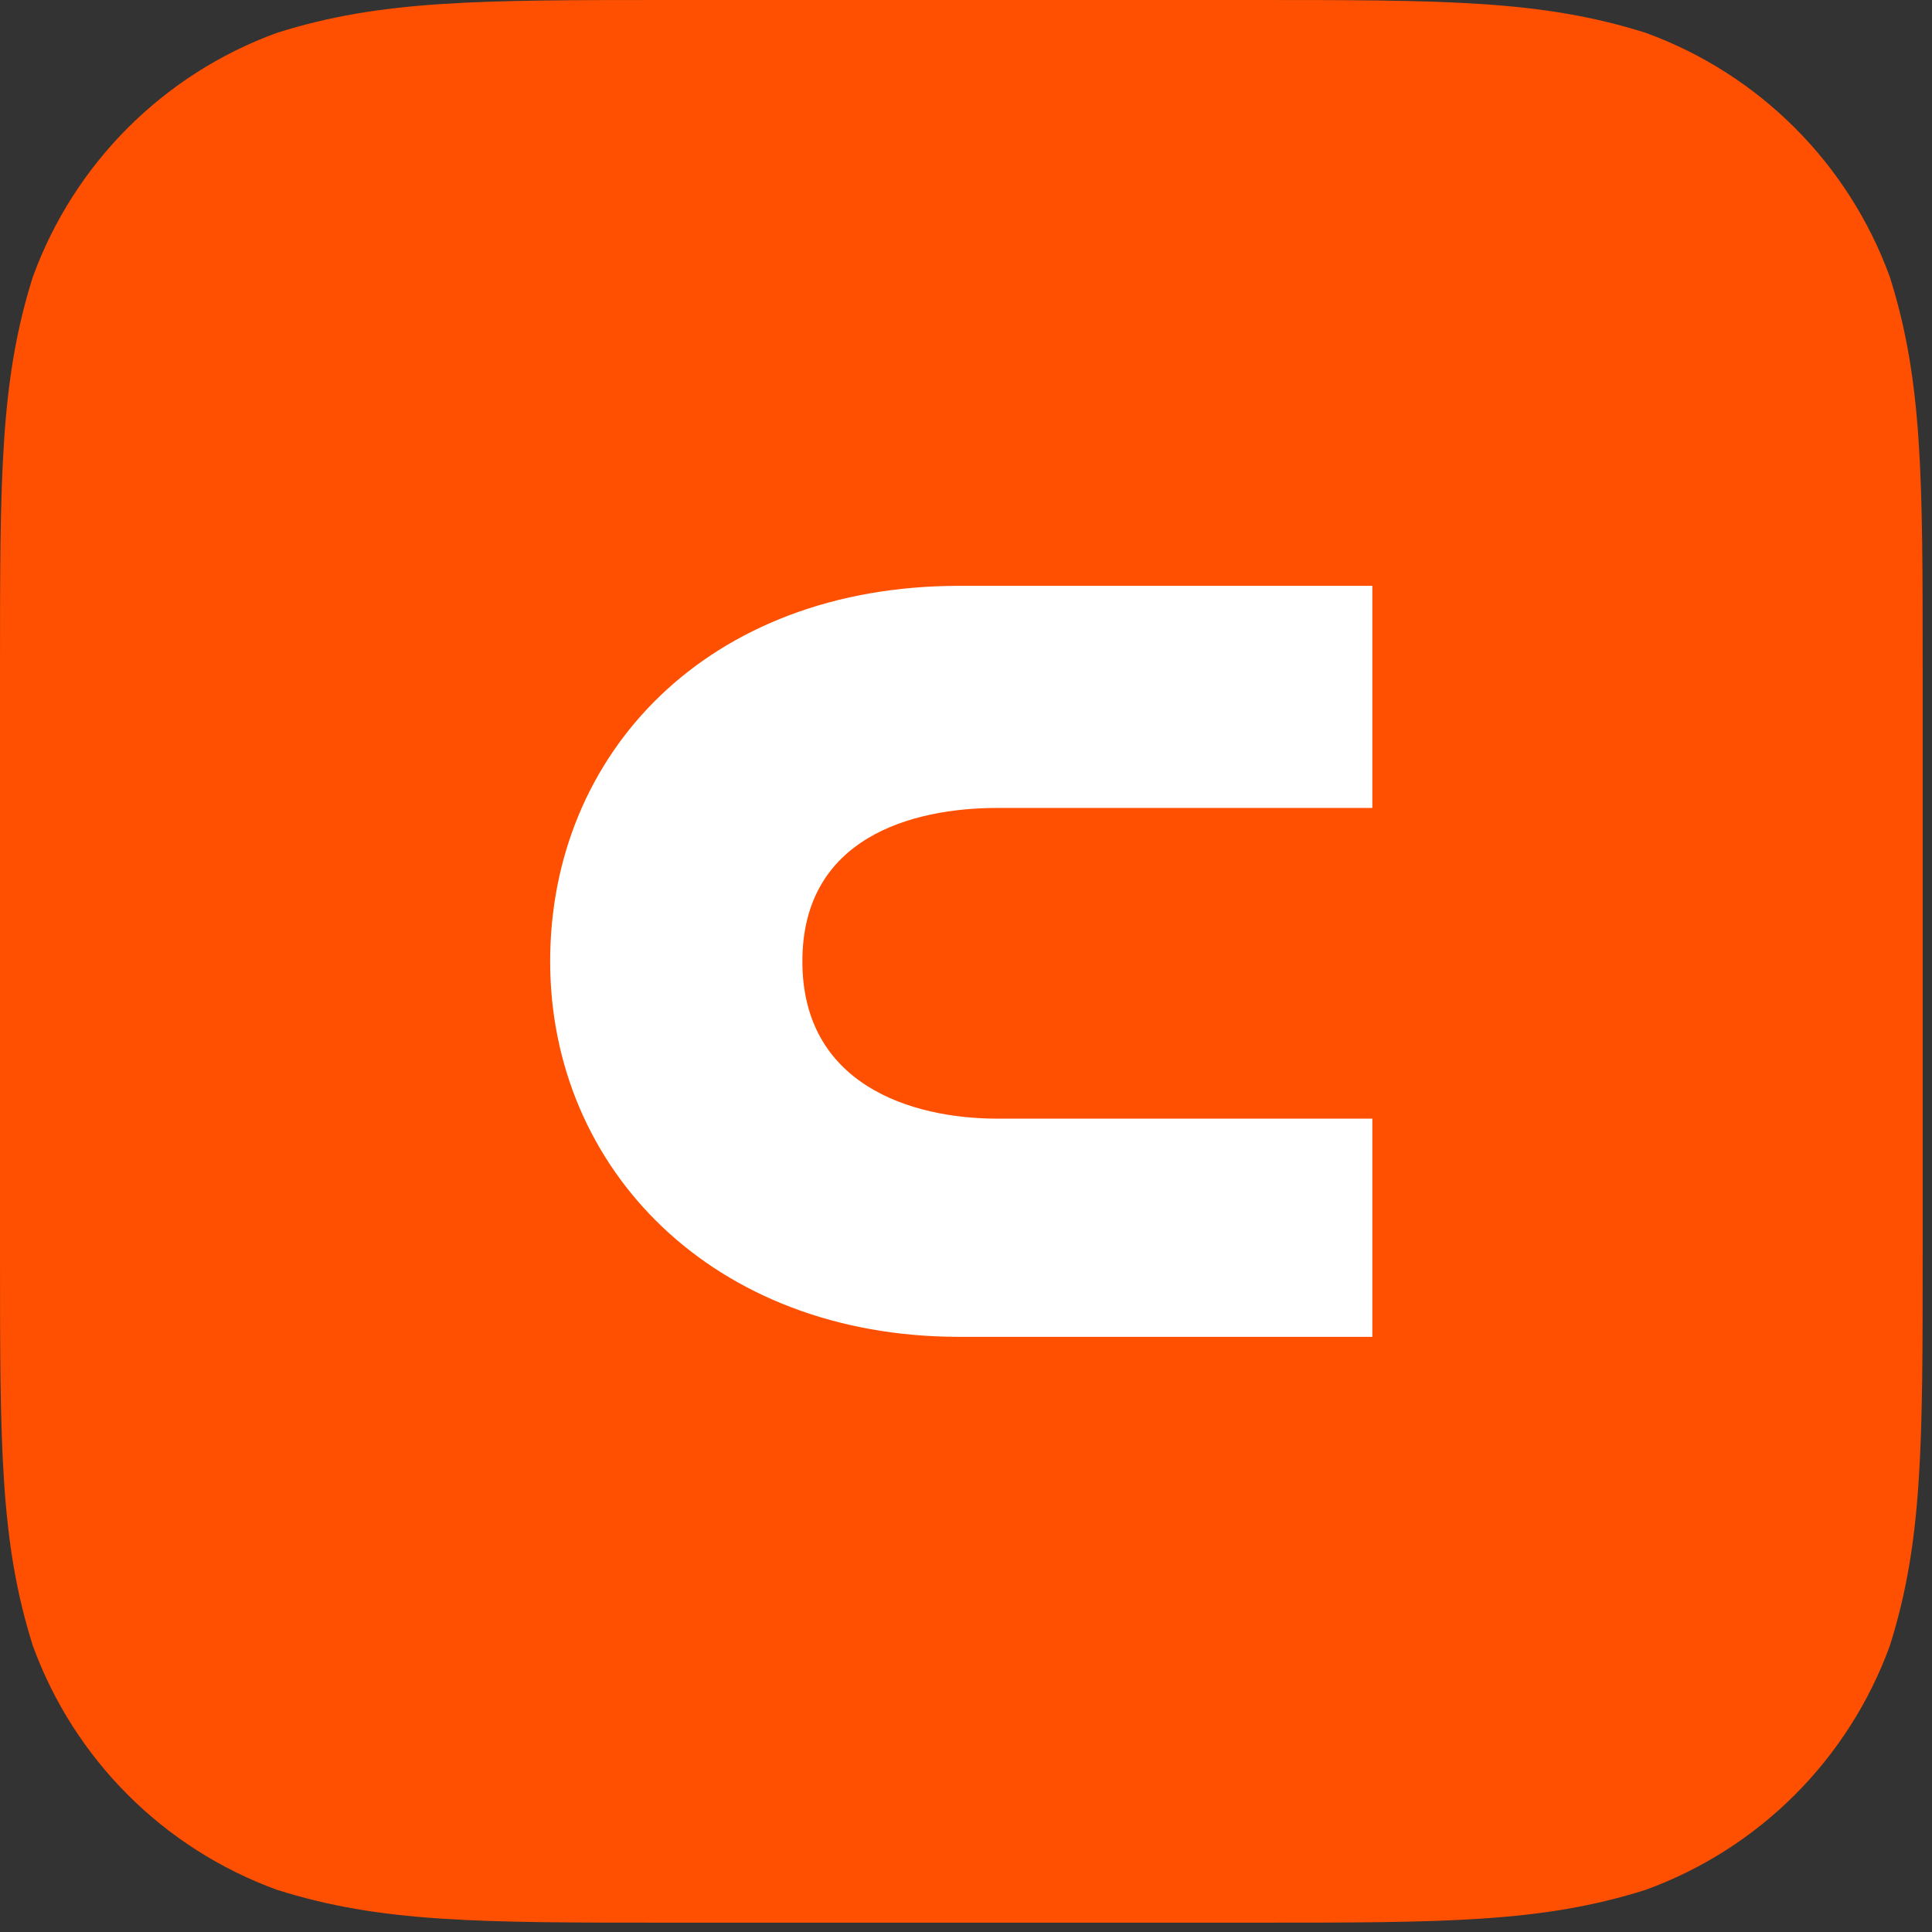 <svg width="58" height="58" viewBox="0 0 58 58" fill="none" xmlns="http://www.w3.org/2000/svg">
<rect x="0" y="0" width="58" height="58" fill="#333333" stroke="none"/>
<path fill-rule="evenodd" clip-rule="evenodd" d="M37.596 0C43.391 0 46.288 0 49.407 0.986C52.812 2.226 55.494 4.908 56.734 8.313C57.72 11.432 57.72 14.329 57.72 20.124V37.596C57.72 43.391 57.72 46.288 56.734 49.407C55.494 52.812 52.812 55.494 49.407 56.733C46.288 57.72 43.391 57.72 37.596 57.72H20.124C14.329 57.72 11.432 57.72 8.313 56.733C4.908 55.494 2.226 52.812 0.986 49.407C0 46.288 0 43.391 0 37.596V20.124C0 14.329 0 11.432 0.986 8.313C2.226 4.908 4.908 2.226 8.313 0.986C11.432 0 14.329 0 20.124 0H37.596Z" fill="#FE5000"/>
<path d="M16.516 28.86C16.516 35.086 21.396 40.133 28.8 40.133H41.199V33.583H29.945C27.343 33.583 24.088 32.553 24.088 28.86C24.088 25.167 27.343 24.255 29.945 24.255H41.199V17.587H28.8C21.228 17.587 16.516 22.634 16.516 28.86Z" fill="white"/>
</svg>
